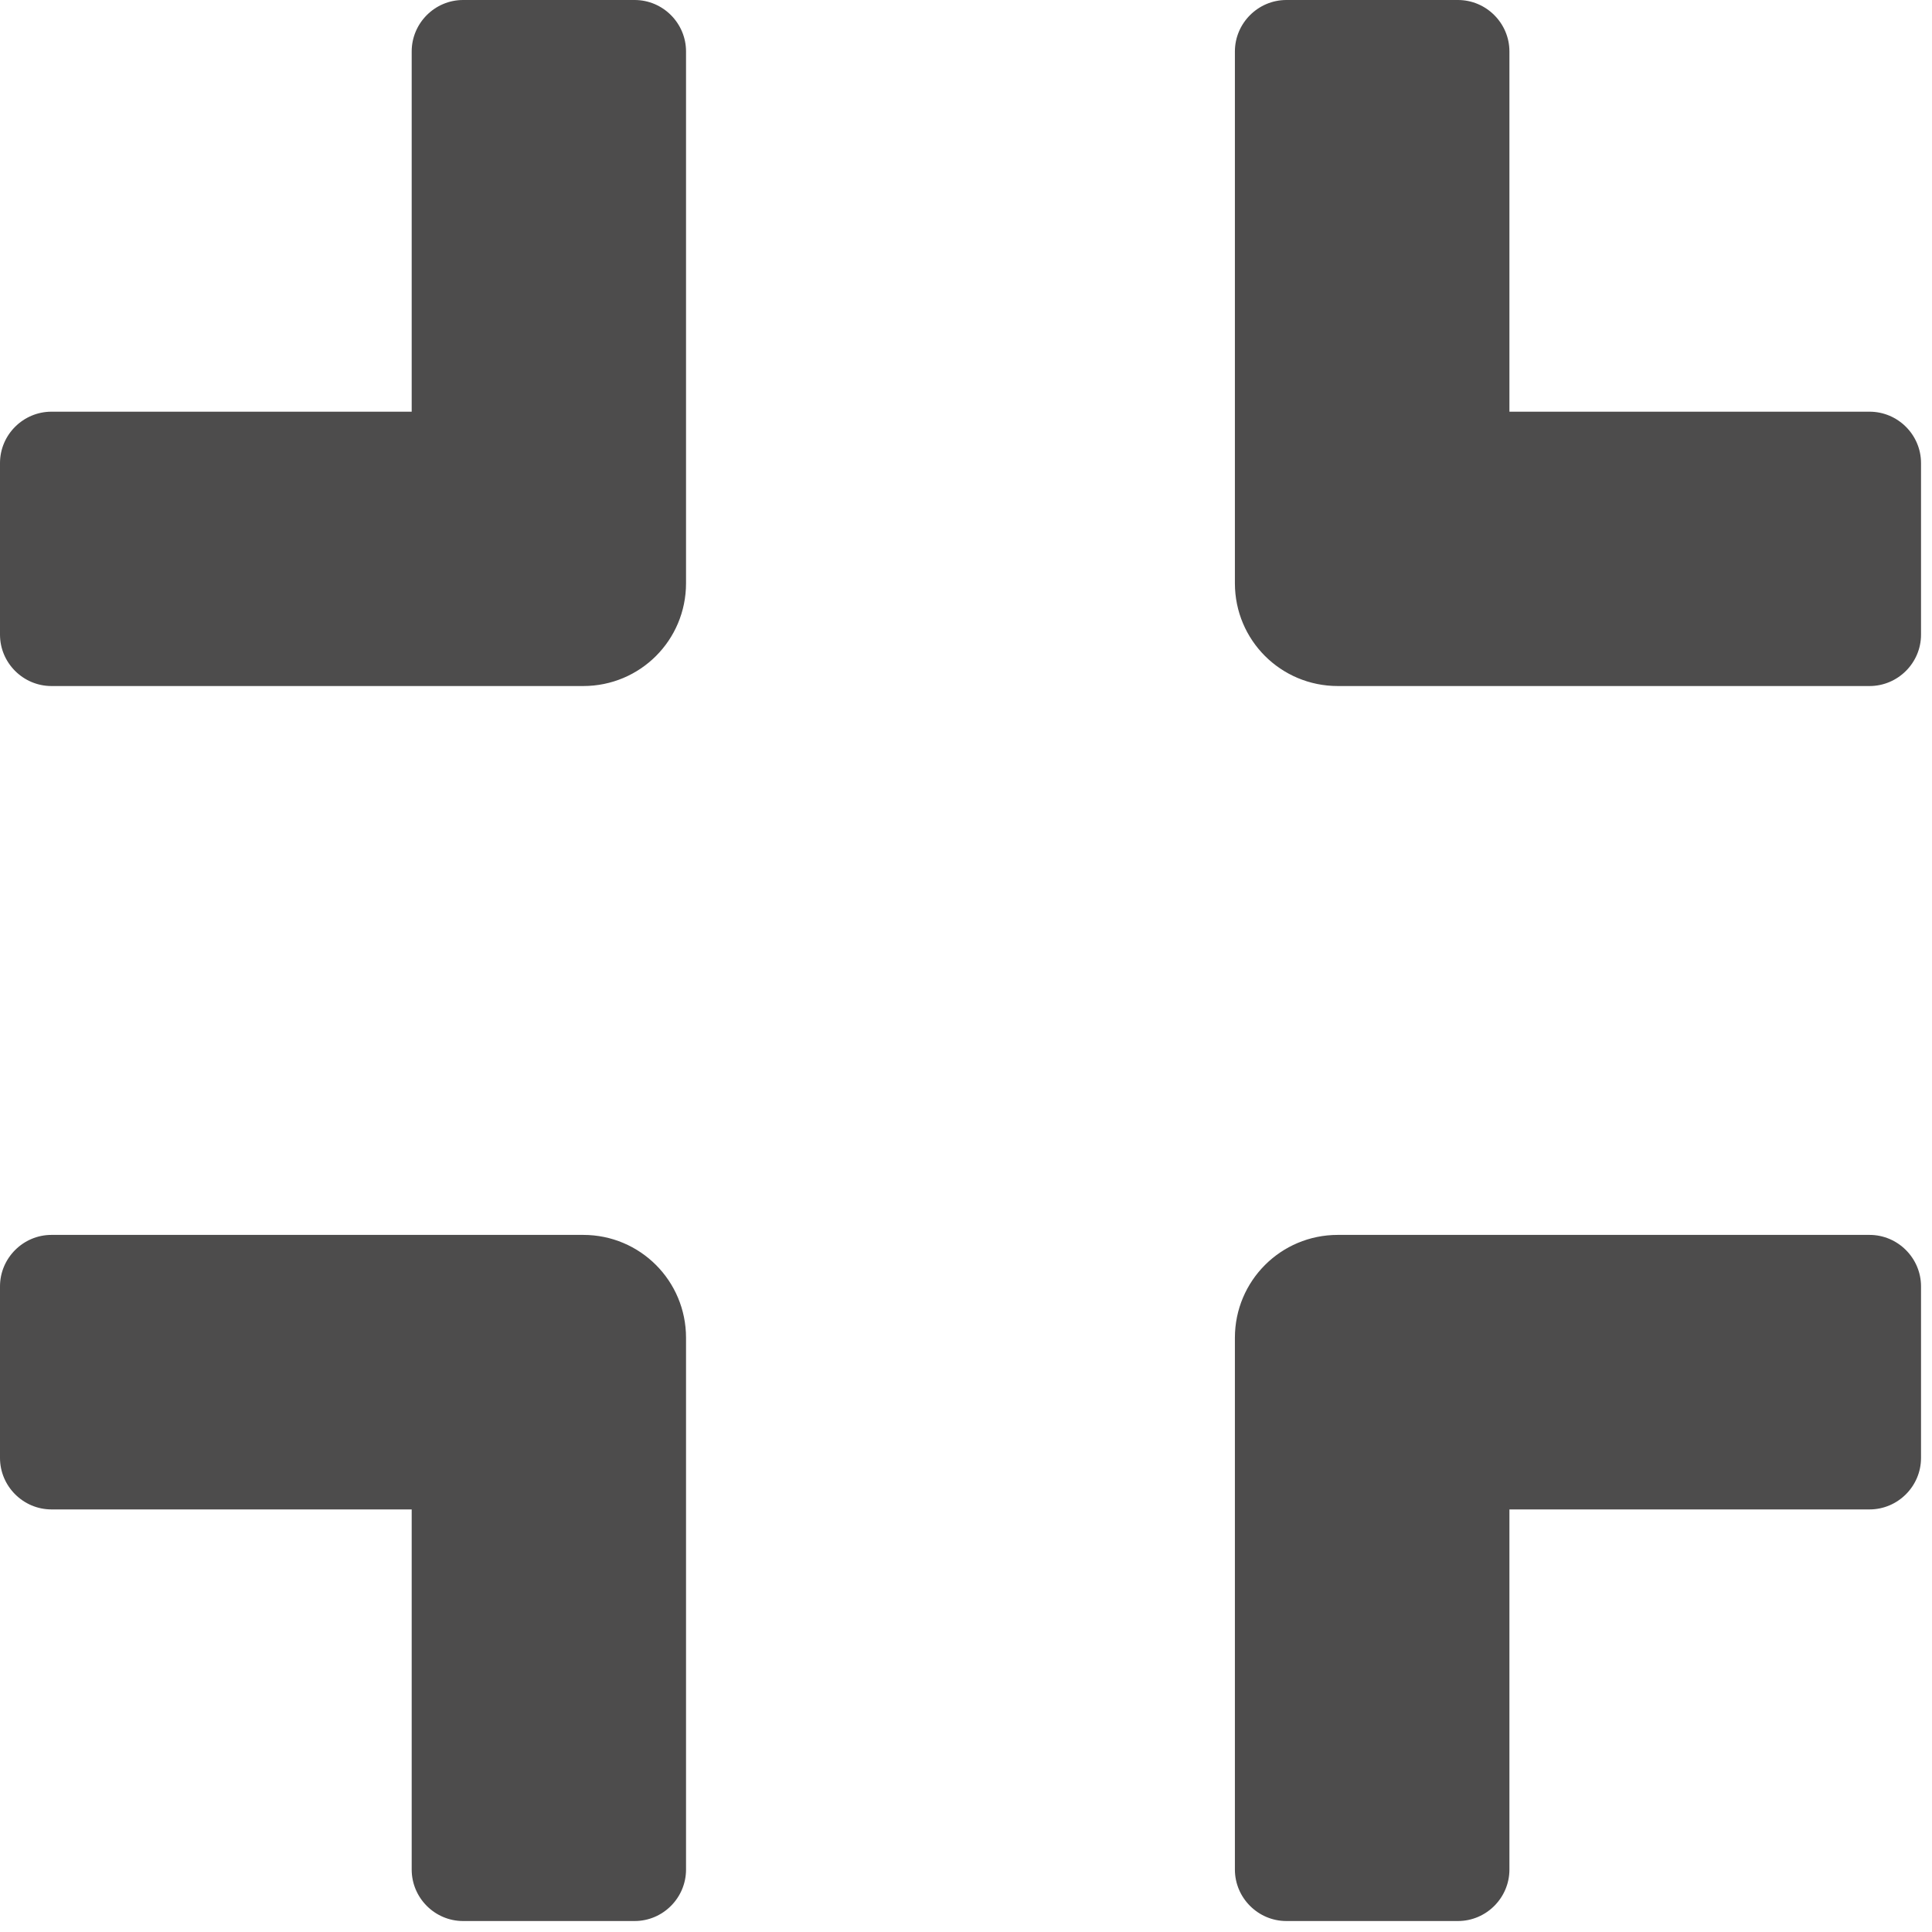 <svg width="15" height="15" viewBox="0 0 22 22" fill="none" xmlns="http://www.w3.org/2000/svg">
<path d="M21.289 7.812H15.234C14.585 7.812 14.062 7.29 14.062 6.641V0.586C14.062 0.264 14.326 0 14.648 0H16.602C16.924 0 17.188 0.264 17.188 0.586V4.688H21.289C21.611 4.688 21.875 4.951 21.875 5.273V7.227C21.875 7.549 21.611 7.812 21.289 7.812ZM7.812 6.641V0.586C7.812 0.264 7.549 0 7.227 0H5.273C4.951 0 4.688 0.264 4.688 0.586V4.688H0.586C0.264 4.688 0 4.951 0 5.273V7.227C0 7.549 0.264 7.812 0.586 7.812H6.641C7.29 7.812 7.812 7.29 7.812 6.641ZM7.812 21.289V15.234C7.812 14.585 7.29 14.062 6.641 14.062H0.586C0.264 14.062 0 14.326 0 14.648V16.602C0 16.924 0.264 17.188 0.586 17.188H4.688V21.289C4.688 21.611 4.951 21.875 5.273 21.875H7.227C7.549 21.875 7.812 21.611 7.812 21.289ZM17.188 21.289V17.188H21.289C21.611 17.188 21.875 16.924 21.875 16.602V14.648C21.875 14.326 21.611 14.062 21.289 14.062H15.234C14.585 14.062 14.062 14.585 14.062 15.234V21.289C14.062 21.611 14.326 21.875 14.648 21.875H16.602C16.924 21.875 17.188 21.611 17.188 21.289Z" fill="#4D4C4C"/>
</svg>
